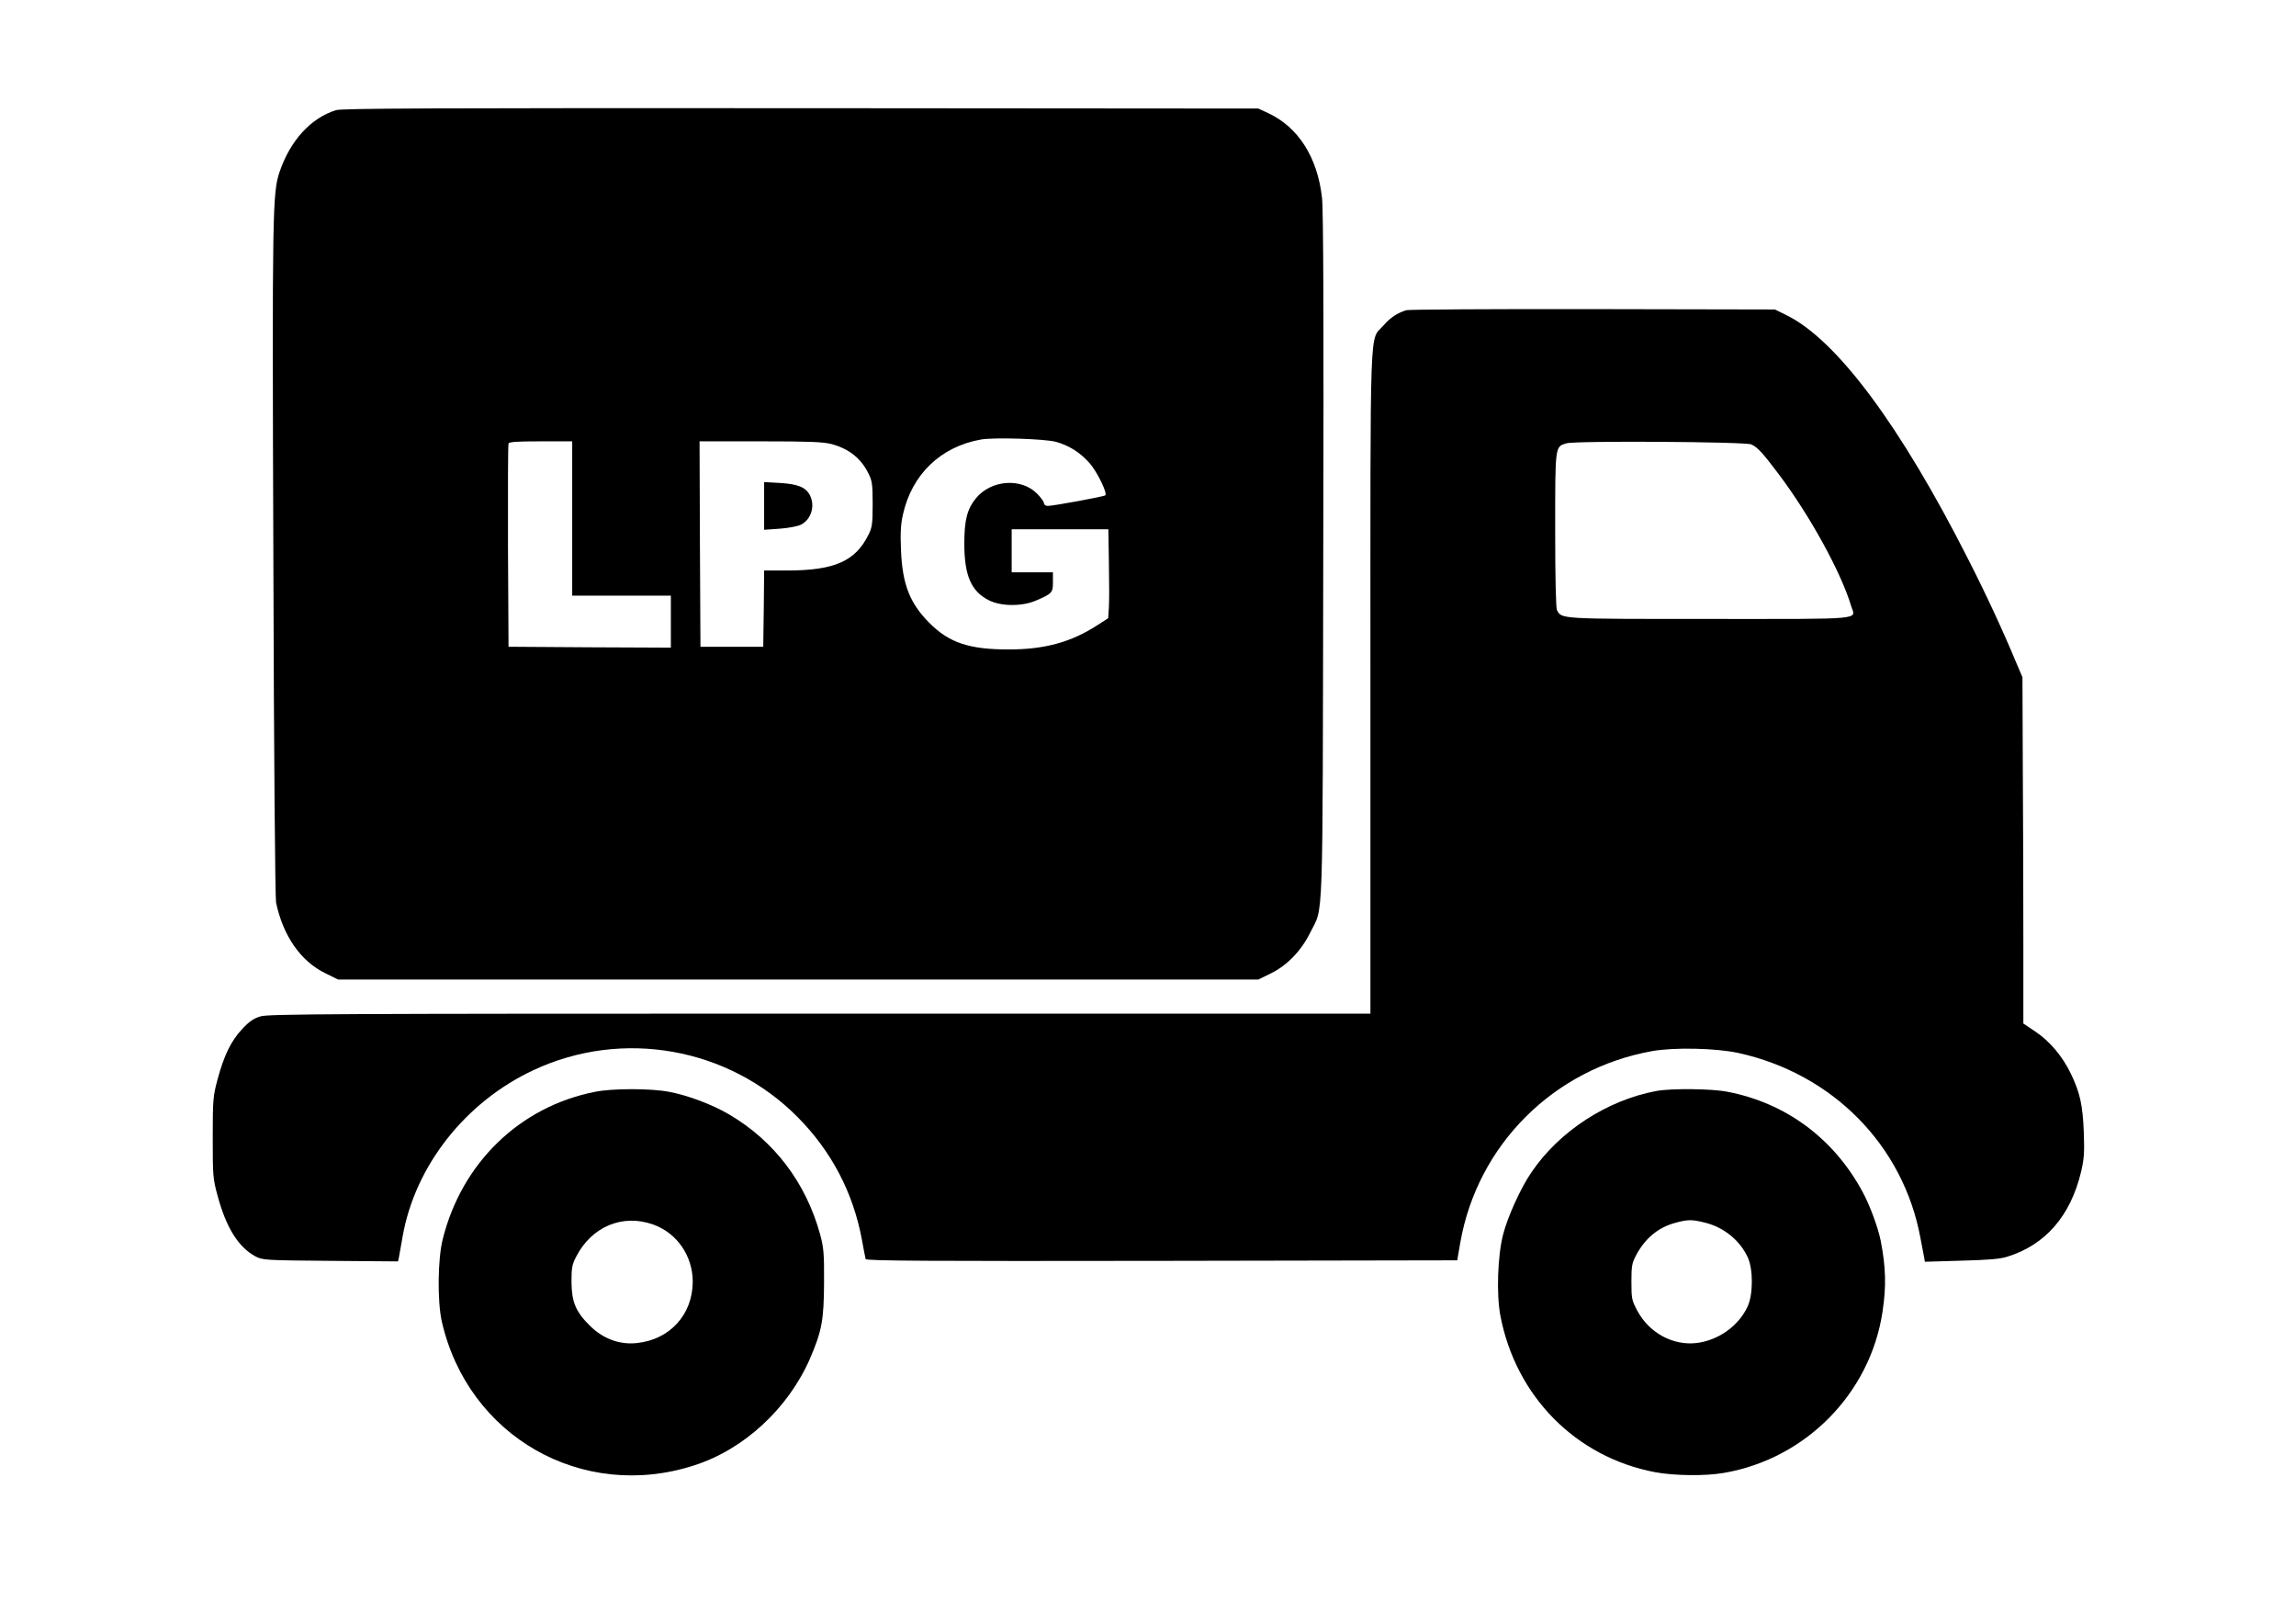 <?xml version="1.0" standalone="no"?>
<svg xmlns="http://www.w3.org/2000/svg"
     width="1280" height="905" viewBox="0 0 1280 905"
     preserveAspectRatio="xMidYMid meet">

  <g transform="translate(0,905) scale(0.1,-0.1)"
     fill="currentColor" stroke="none">
    <path d="M1873 8436 c-140 -44 -254 -168 -314 -343 -40 -118 -42 -211 -35
-2163 3 -1120 10 -1883 15 -1911 39 -185 137 -327 275 -394 l71 -35 2565 0
2565 0 71 35 c90 44 169 126 219 228 74 150 68 -23 72 2097 3 1308 1 1934 -7
1998 -25 225 -132 392 -297 470 l-58 27 -2550 2 c-2088 1 -2558 -1 -2592 -11z
m4015 -1849 c73 -21 132 -58 185 -117 43 -48 102 -169 89 -181 -8 -7 -290 -59
-321 -59 -12 0 -21 7 -21 15 0 8 -17 32 -39 54 -89 89 -256 76 -340 -26 -49
-60 -65 -121 -65 -253 0 -178 38 -266 137 -316 67 -34 182 -35 259 -3 94 40
98 45 98 105 l0 54 -115 0 -115 0 0 120 0 120 270 0 269 0 3 -187 c2 -104 2
-215 0 -248 l-4 -61 -59 -38 c-148 -96 -295 -136 -496 -136 -222 0 -333 38
-443 149 -108 109 -149 214 -157 402 -4 98 -2 144 11 202 50 223 210 377 434
417 72 13 358 4 420 -13z m-2698 -427 l0 -430 275 0 275 0 0 -145 0 -145 -452
2 -453 3 -3 560 c-1 308 0 566 3 573 3 9 49 12 180 12 l175 0 0 -430z m1445
415 c97 -26 165 -79 207 -165 20 -39 23 -61 23 -170 0 -109 -3 -131 -23 -170
-73 -148 -189 -199 -449 -200 l-133 0 -2 -212 -3 -213 -175 0 -175 0 -3 573
-2 572 338 0 c272 0 349 -3 397 -15z"/>
    <path d="M4260 6230 l0 -133 85 6 c47 3 100 13 119 22 58 28 82 105 51 165
-23 44 -67 62 -167 68 l-88 5 0 -133z"/>
    <path d="M7840 7321 c-51 -16 -89 -41 -128 -86 -78 -89 -72 78 -72 -1987 l0
-1848 -137 0 c-76 0 -1457 0 -3069 0 -2567 0 -2937 -2 -2981 -15 -38 -11 -63
-28 -102 -70 -62 -65 -102 -147 -138 -281 -25 -93 -27 -112 -27 -324 0 -213 1
-230 27 -325 48 -178 116 -287 211 -338 40 -21 53 -22 418 -25 l377 -3 5 23
c2 13 12 66 21 118 70 393 350 748 729 925 495 232 1087 127 1472 -261 189
-190 311 -423 359 -684 9 -52 19 -101 21 -108 3 -10 338 -12 1651 -10 l1647 3
17 99 c96 545 521 969 1069 1067 122 22 355 17 480 -10 526 -115 920 -514
1016 -1030 9 -47 18 -97 21 -110 l4 -24 202 6 c150 4 216 9 257 22 213 66 353
227 412 474 17 73 19 107 15 221 -6 150 -21 219 -72 325 -46 96 -117 181 -198
235 l-67 45 0 450 c0 247 -1 682 -3 965 l-2 515 -32 75 c-76 183 -172 390
-269 580 -379 748 -734 1225 -1014 1363 l-65 32 -1015 2 c-558 1 -1026 -2
-1040 -6z m1923 -748 c35 -16 62 -45 151 -163 175 -232 350 -550 406 -738 24
-78 93 -72 -785 -72 -843 0 -828 -1 -855 49 -6 13 -10 173 -10 448 0 473 -1
463 63 482 50 15 995 9 1030 -6z"/>
    <path d="M3316 2964 c-419 -83 -742 -396 -848 -822 -28 -111 -30 -347 -5 -458
146 -641 783 -1004 1407 -802 278 89 524 317 646 596 66 154 77 215 78 422 1
164 -2 195 -22 270 -79 287 -255 520 -507 668 -93 55 -231 107 -334 126 -102
20 -318 20 -415 0z m324 -739 c134 -47 222 -175 222 -320 -1 -183 -128 -322
-311 -341 -96 -11 -190 24 -262 96 -80 79 -102 133 -103 245 0 79 3 96 27 142
86 166 258 238 427 178z"/>
    <path d="M9235 2969 c-275 -51 -542 -224 -697 -453 -59 -85 -133 -248 -158
-346 -31 -118 -38 -333 -16 -451 85 -451 420 -791 863 -875 107 -20 281 -22
383 -4 457 78 817 444 885 899 21 139 19 245 -10 394 -14 72 -61 200 -101 273
-161 299 -429 497 -756 559 -88 17 -311 19 -393 4z m266 -733 c107 -25 198
-98 243 -195 30 -66 30 -206 -1 -273 -50 -109 -164 -190 -286 -204 -130 -15
-262 56 -328 178 -32 60 -34 68 -34 163 0 89 3 105 27 150 50 93 123 154 218
179 69 19 92 19 161 2z"/>
  </g>
</svg>
